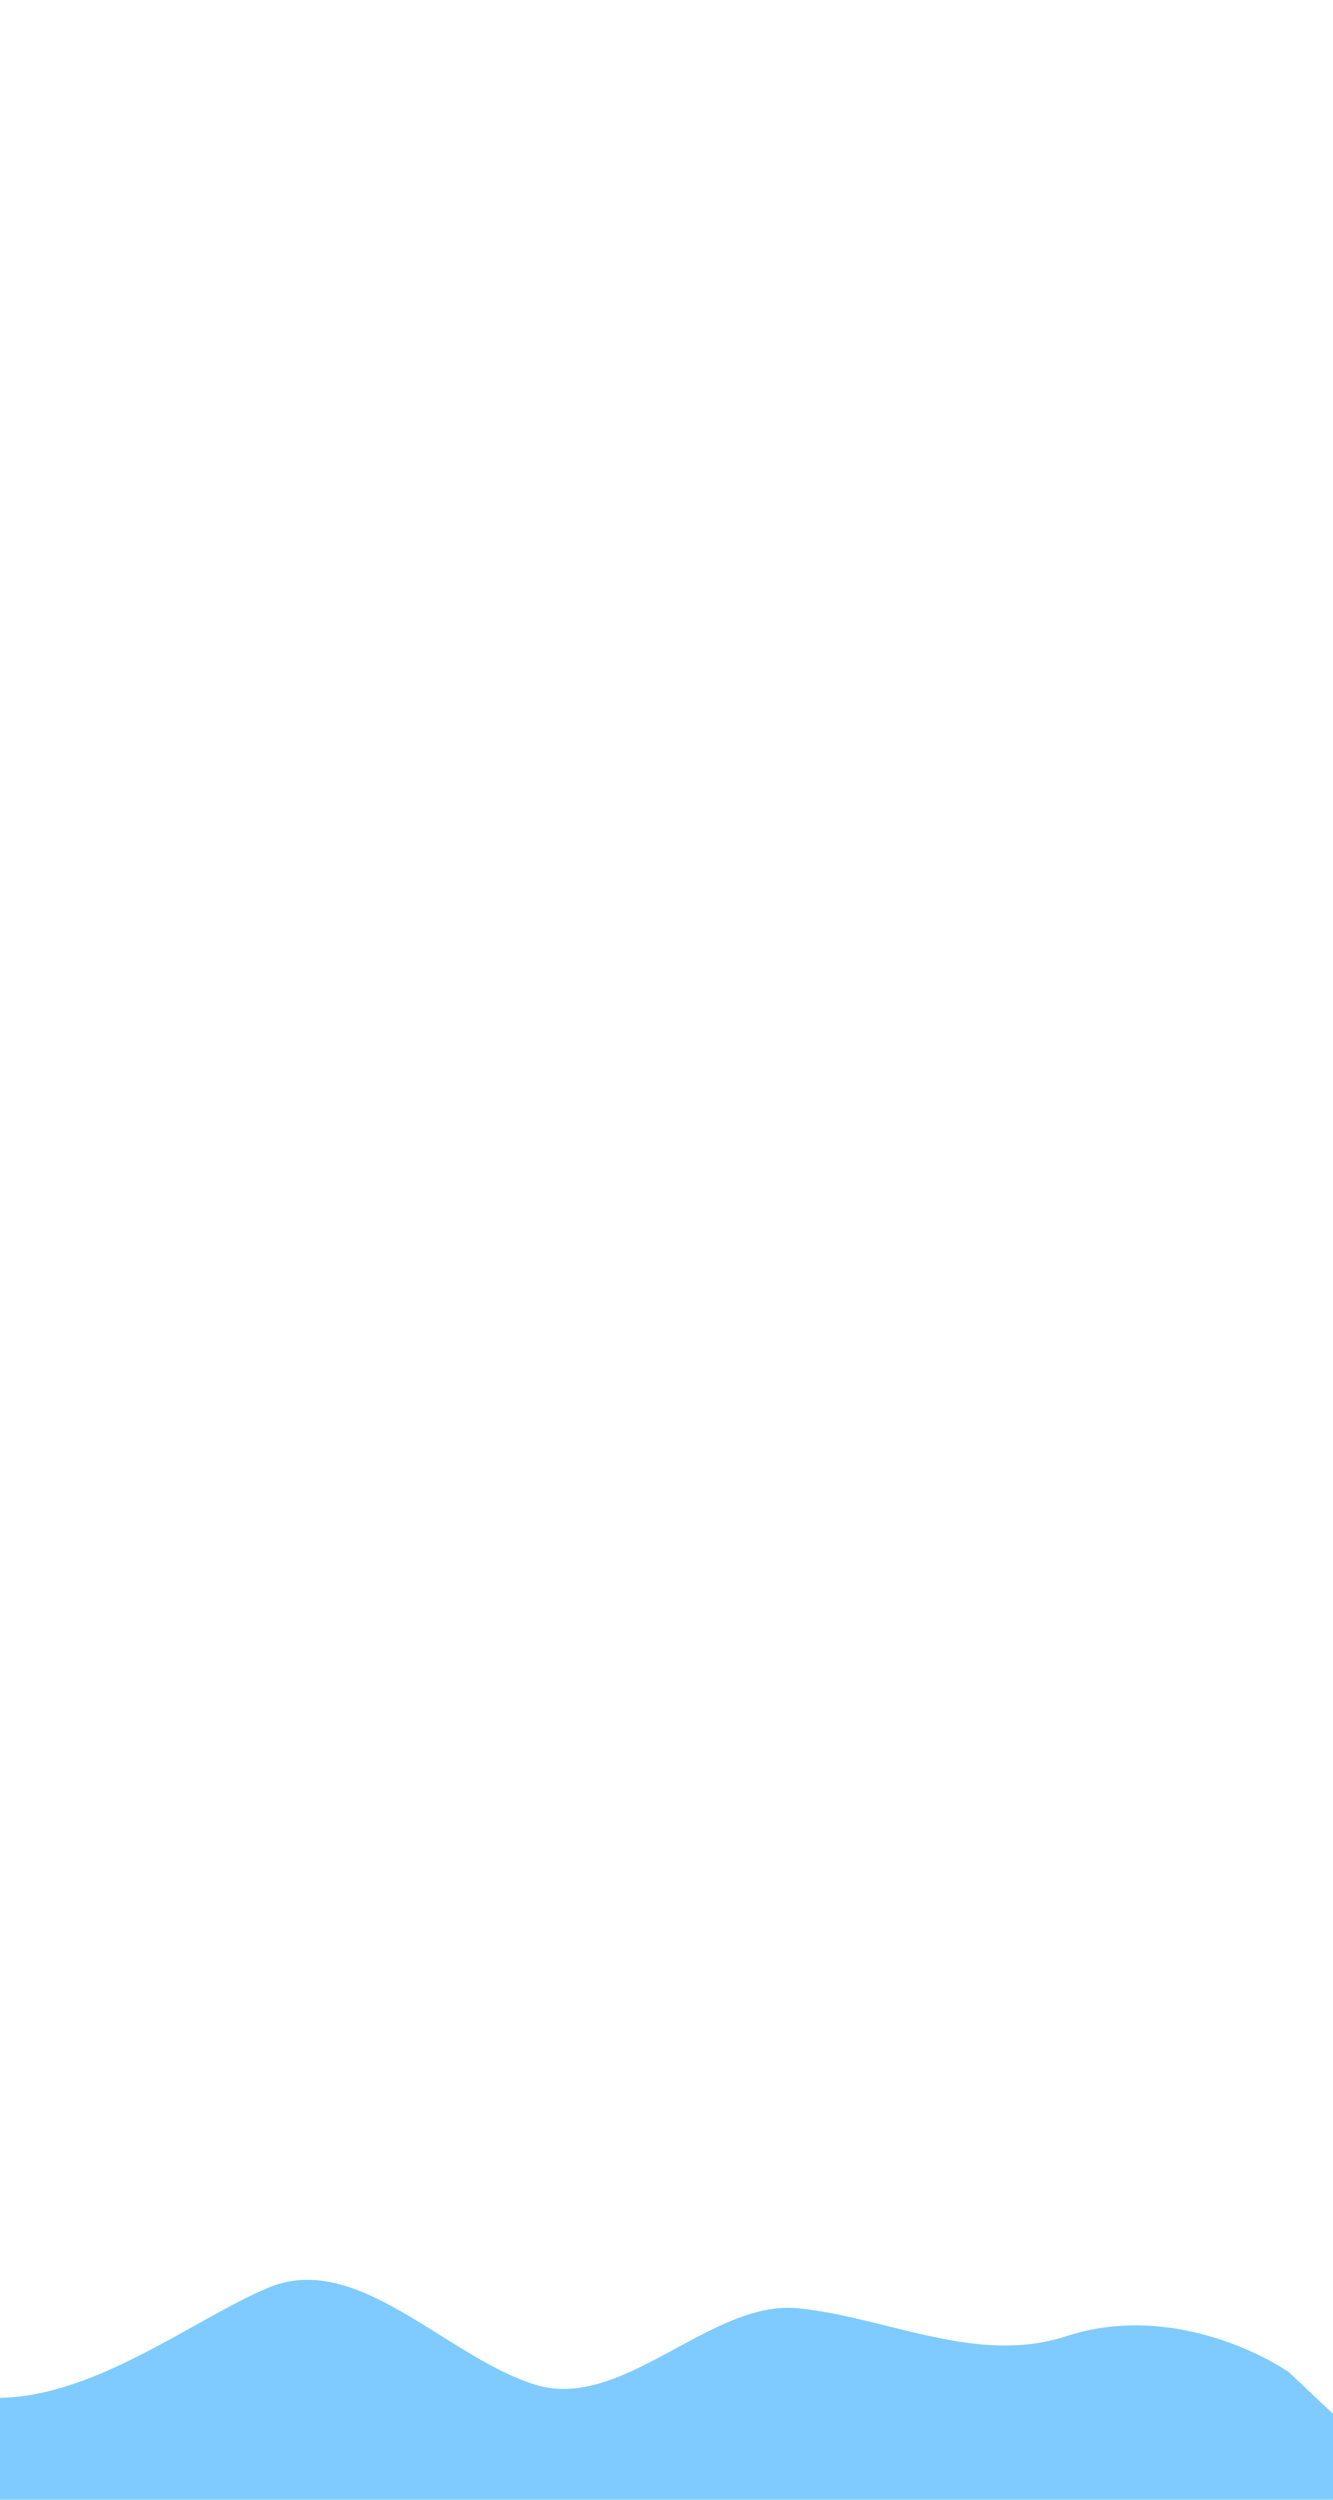 <?xml version="1.0" encoding="UTF-8" standalone="no"?>
<svg
   width="768"
   height="1440"
   version="1.1"
   id="svg6"
   xmlns="http://www.w3.org/2000/svg"
   xmlns:svg="http://www.w3.org/2000/svg">
  <defs
     id="defs10" />
  <path
     fill="#0099ff"
     fill-opacity="0.5"
     d="m 0,1381.277 c 55.215,-0.725 112.88,-45.865 153.6,-62.967 51.2,-22.732 102.4,38.599 153.6,55.045 51.2,17.077 102.4,-49.538 153.6,-43.567 51.2,5.552 102.4,32.749 153.6,15.988 51.2,-16.762 102.4,3.826 128,20.587 l 25.6,24.154 V 1440 H 0 Z"
     id="path4" />
</svg>
